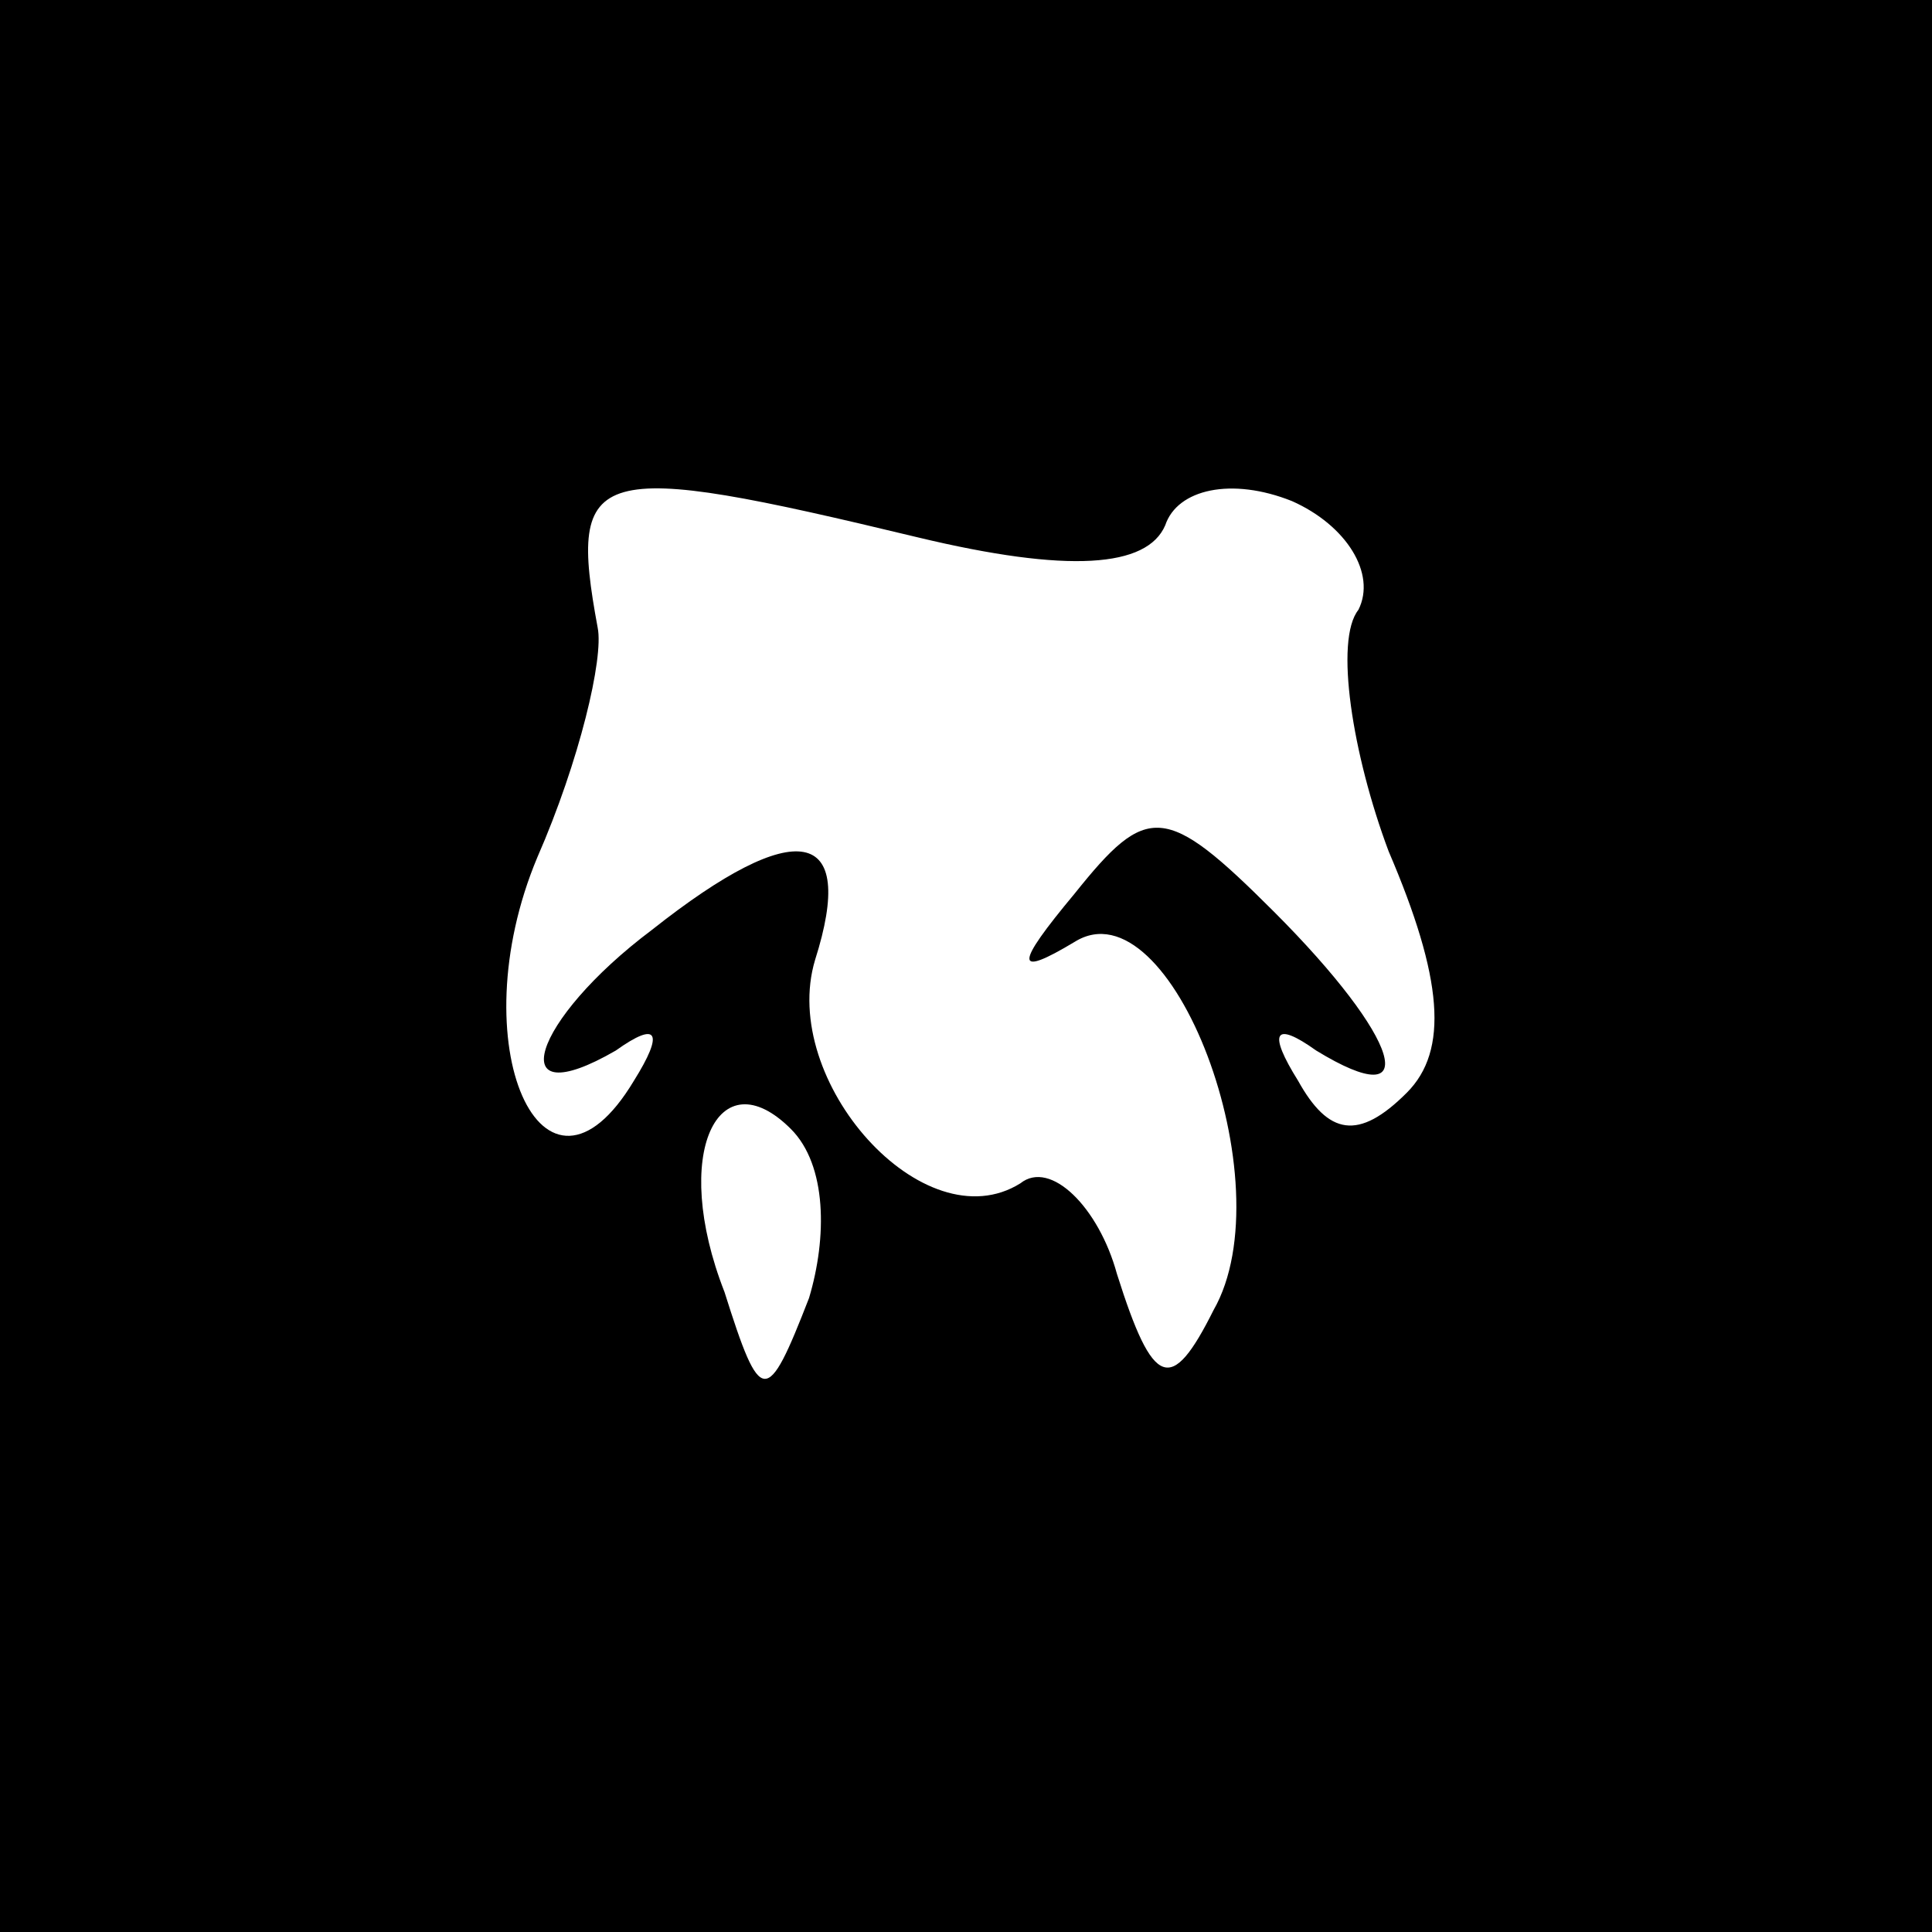 <?xml version="1.0" standalone="no"?>
<!DOCTYPE svg PUBLIC "-//W3C//DTD SVG 20010904//EN"
 "http://www.w3.org/TR/2001/REC-SVG-20010904/DTD/svg10.dtd">
<svg version="1.0" xmlns="http://www.w3.org/2000/svg"
 width="32pt" height="32pt" viewBox="0 0 32 32"
 preserveAspectRatio="xMidYMid meet">
<rect x="0" y="0" width="32" height="32" fill="#808080" stroke="none"/>
<g transform="translate(0,32) scale(0.1,-0.1)"
fill="#000000" stroke="none">
<path fill="#000000" stroke="none" d="M0 160 l0 -160 160 0 160 0 0 160 0
160 -160 0 -160 0 0 -160z"/>
<path fill="#ffffff" stroke="none" d="M152 231 c25 -6 38 -5 41 2 2 6 11 8
21 4 9 -4 14 -12 11 -18 -4 -5 -1 -24 5 -40 9 -21 10 -33 3 -40 -8 -8 -13 -7
-18 2 -5 8 -4 10 3 5 18 -11 14 2 -7 23 -18 18 -21 18 -33 3 -10 -12 -10 -14
0 -8 16 10 35 -40 23 -61 -7 -14 -10 -13 -16 6 -3 11 -11 19 -16 15 -16 -10
-40 17 -34 37 7 22 -3 24 -27 5 -20 -15 -25 -31 -6 -20 7 5 8 3 3 -5 -15 -25
-29 6 -16 37 7 16 11 33 10 38 -5 27 -1 28 53 15z"/>
<path fill="#ffffff" stroke="none" d="M134 105 c-7 -18 -8 -18 -14 1 -9 23
-1 39 11 27 6 -6 6 -18 3 -28z"/>
</g>
</svg>
